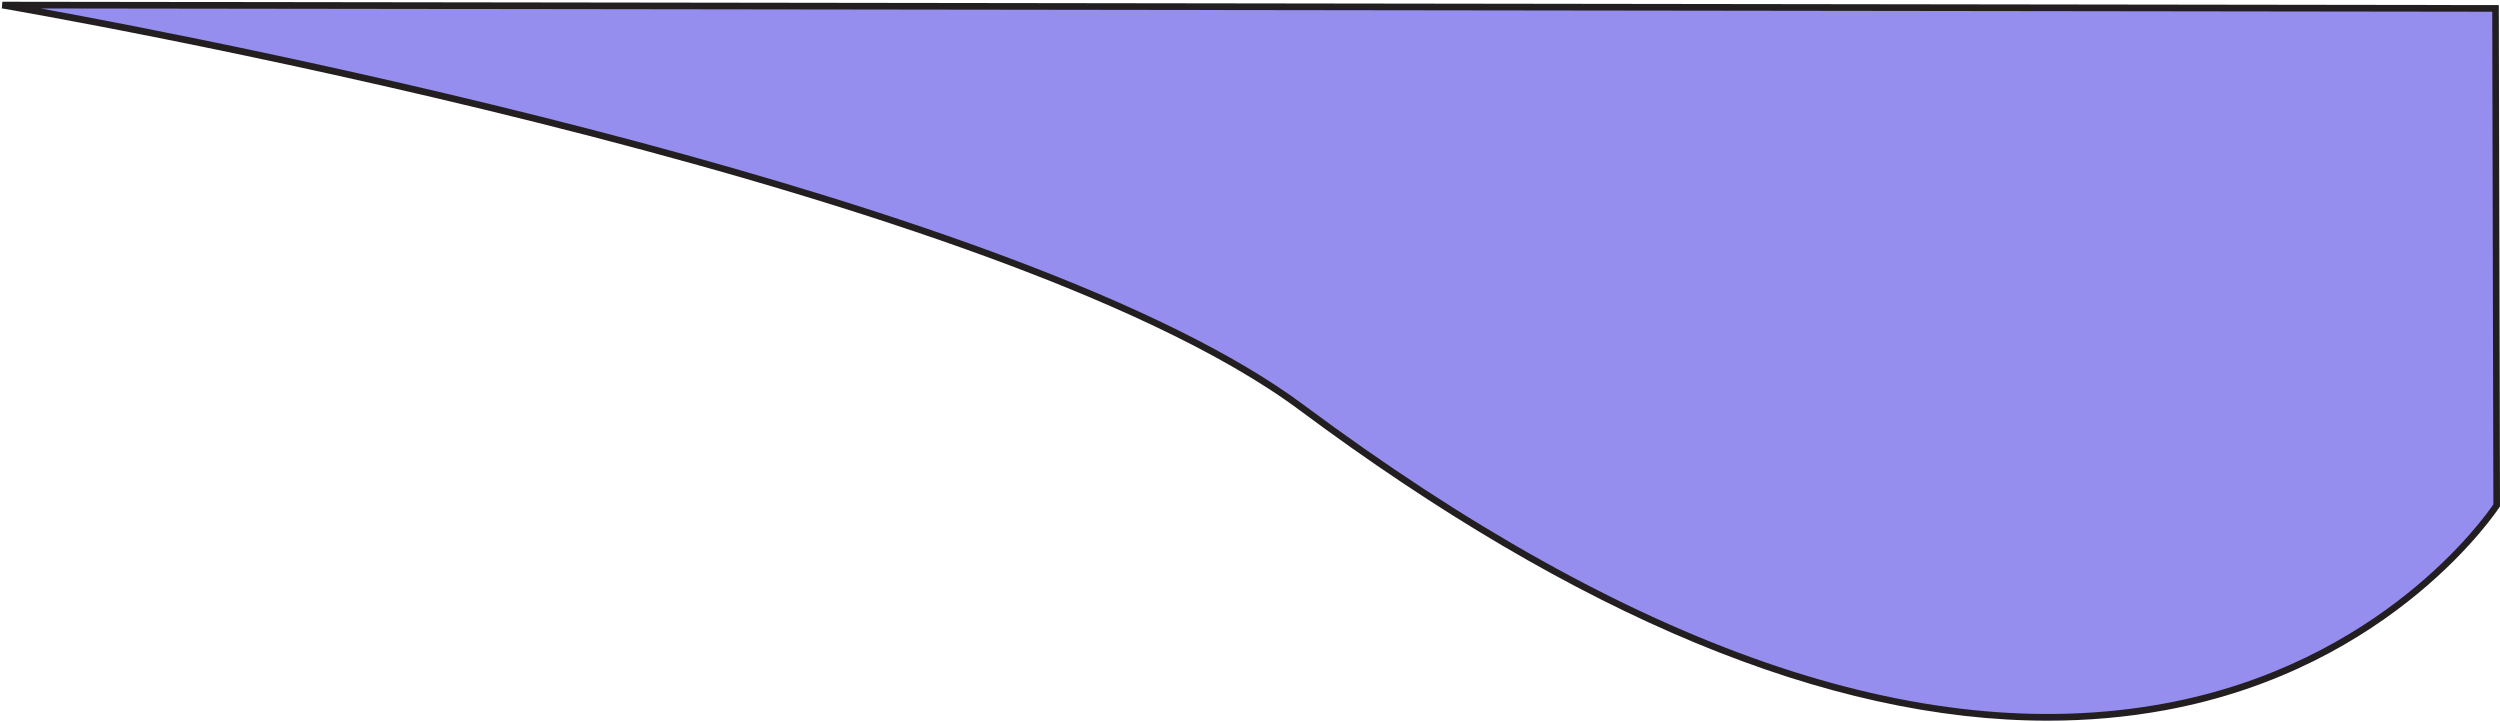 <svg width="1018" height="294" viewBox="0 0 1018 294" fill="none" xmlns="http://www.w3.org/2000/svg">
<path d="M1016.64 205.778C1016.64 205.778 877.201 424.141 529.994 165.922C400.683 69.748 0.963 2.047 0.963 2.047L1016.15 3.412L1016.61 205.778H1016.64Z" fill="#958EEE"/>
<path d="M833.807 293.462C744.405 293.462 642.209 251.094 529.178 167.014C401.609 72.151 4.72 4.095 0.745 3.412L0.963 0.71L1017.51 2.075L1018 206.188L1017.78 206.515C1017.37 207.171 975.014 272.005 881.72 289.176C866.203 292.043 850.223 293.462 833.807 293.462ZM16.535 3.44C91.181 17.062 417.126 80.286 530.811 164.83C663.933 263.843 781.81 304.764 881.175 286.501C969.896 270.204 1011.96 210.337 1015.3 205.369L1014.84 4.777L16.562 3.44H16.535Z" fill="#231F20"/>
</svg>
